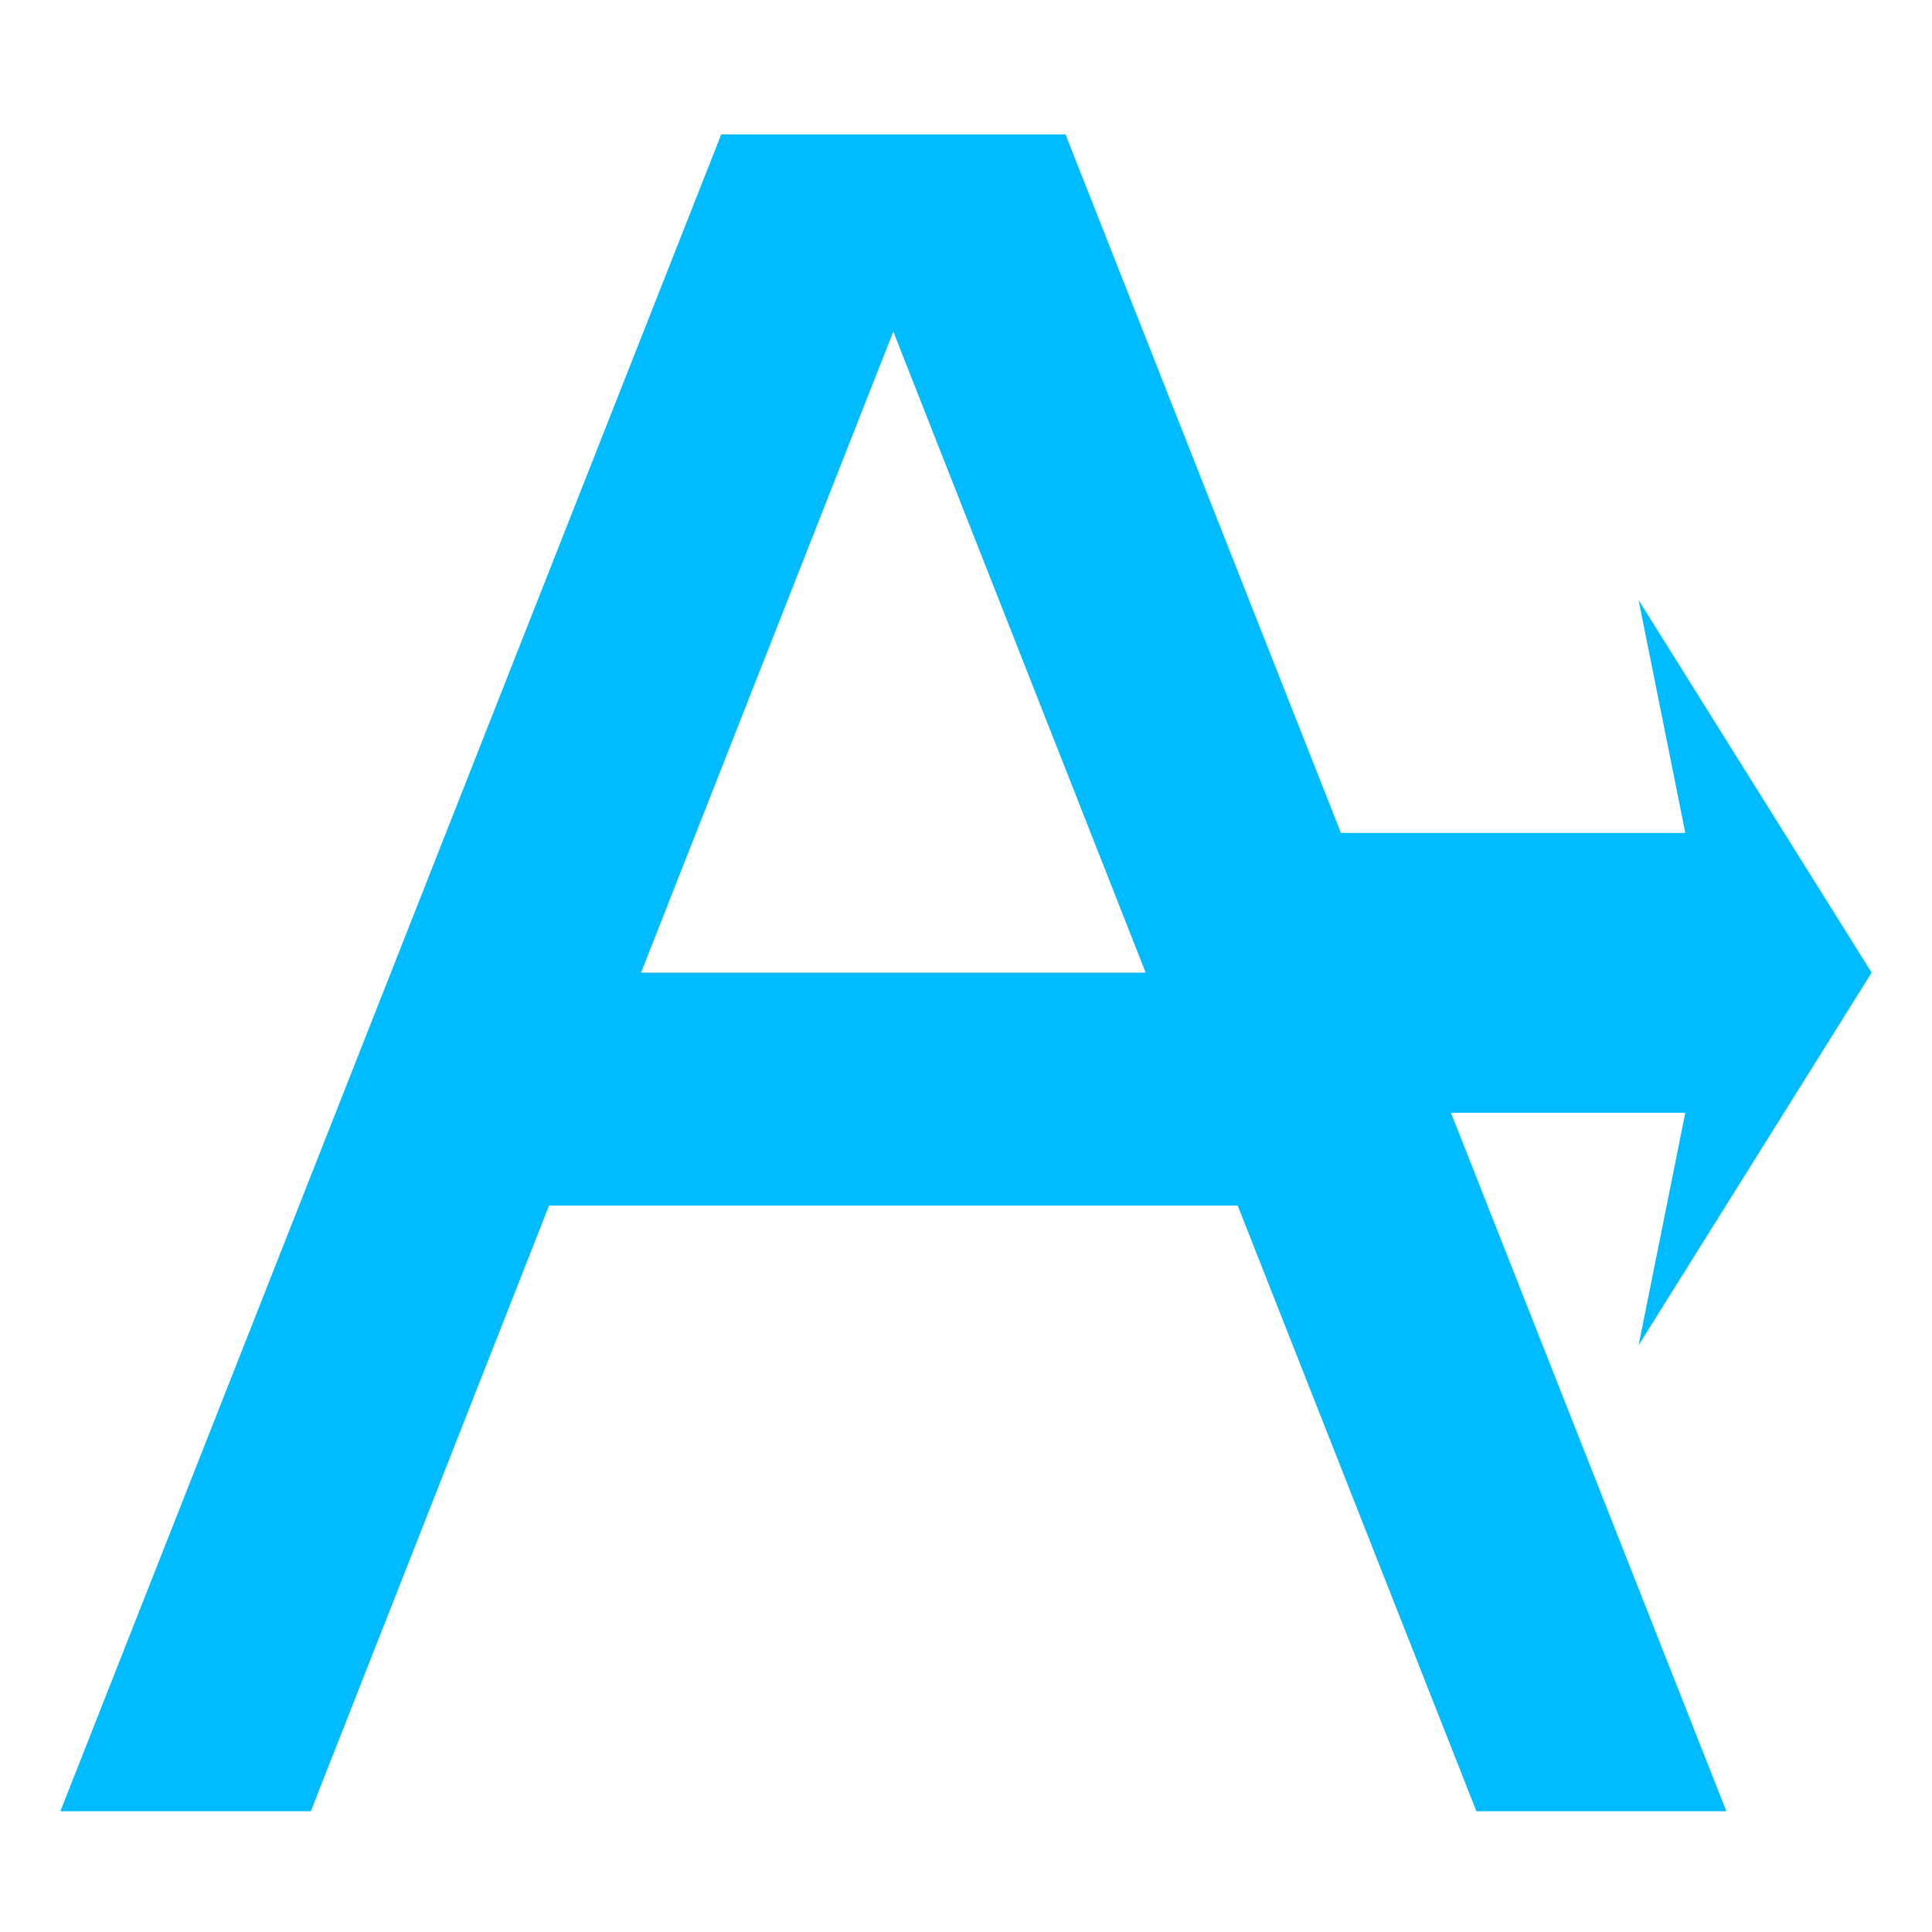 
<svg xmlns="http://www.w3.org/2000/svg" xmlns:xlink="http://www.w3.org/1999/xlink" width="16px" height="16px" viewBox="0 0 16 16" version="1.1">
<g id="surface1">
<path style=" stroke:none;fill-rule:evenodd;fill:#00bbff;fill-opacity:1;" d="M 5.973 1.113 L 0.5 15 L 2.574 15 L 4.547 9.984 L 10.25 9.984 L 12.227 15 L 14.297 15 L 12.016 9.215 L 13.957 9.215 L 13.57 11.141 L 15.5 8.055 L 13.57 4.969 L 13.957 6.898 L 11.105 6.898 L 8.824 1.113 Z M 7.398 2.746 L 9.488 8.055 L 5.309 8.055 Z M 7.398 2.746 "/>
</g>
</svg>
